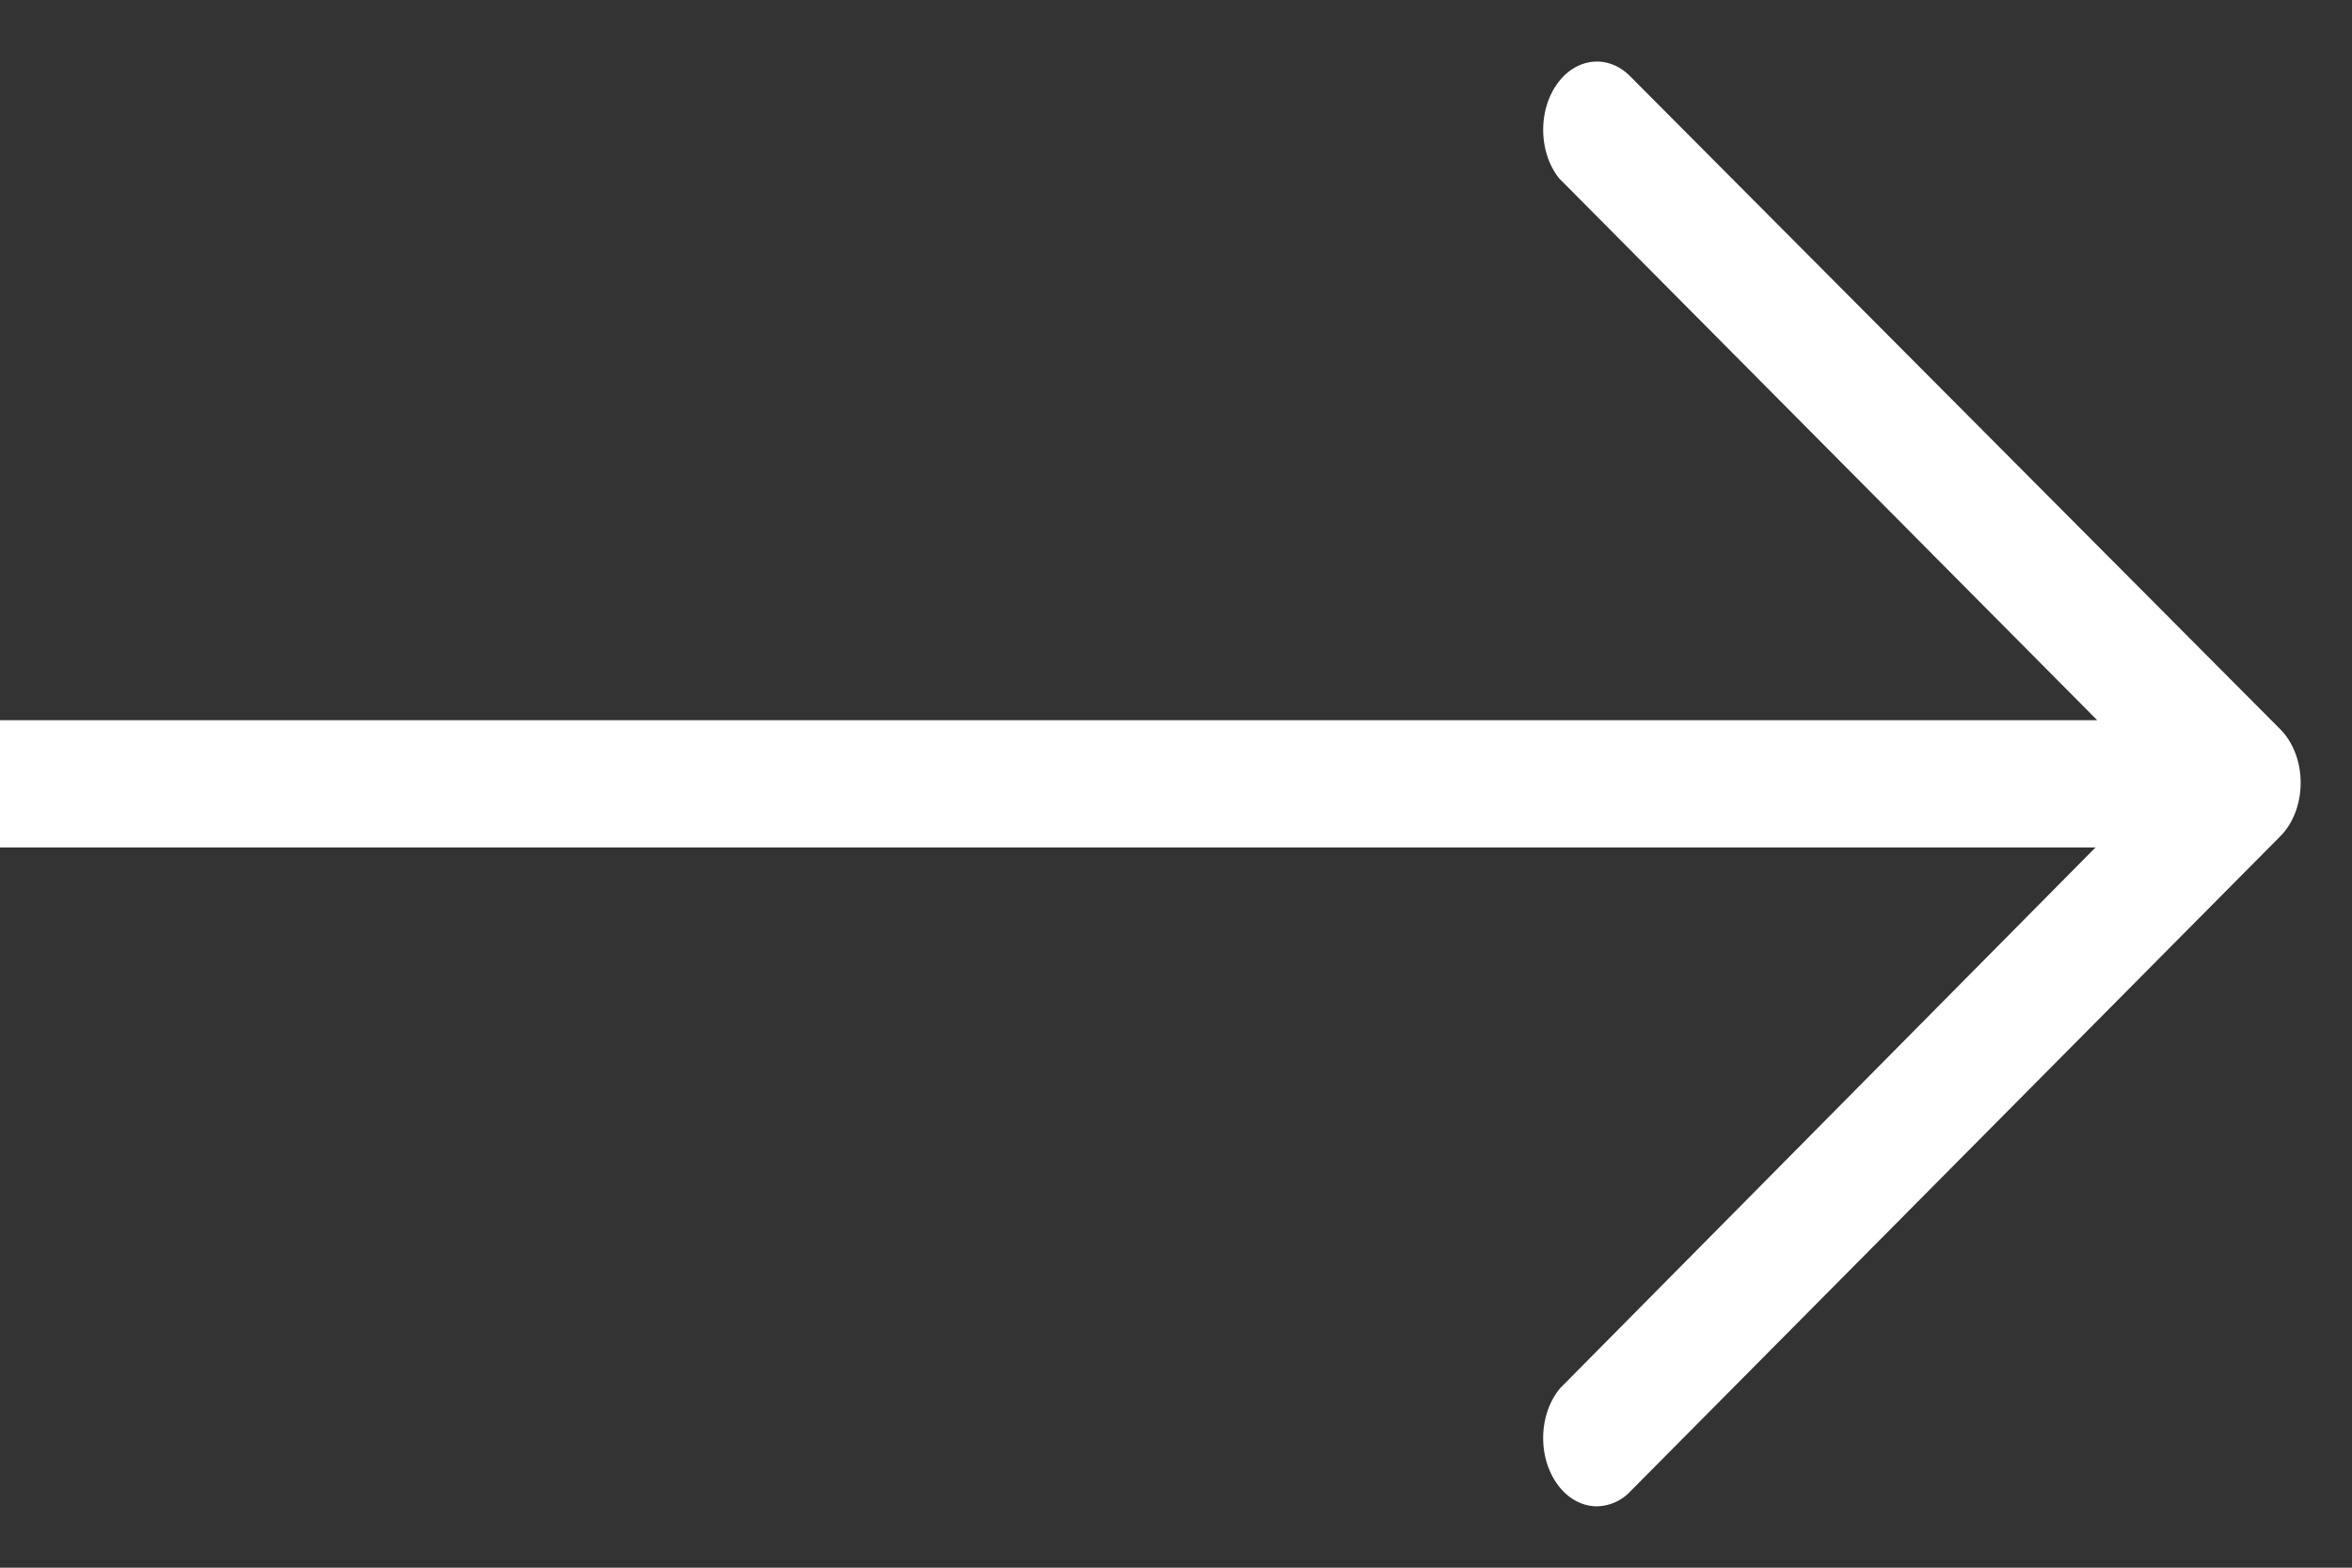 <svg xmlns="http://www.w3.org/2000/svg" width="36" height="24">
    <rect width="100%" height="100%" fill="#333333" stroke="none"/>
    <path fill="#FFF" fill-rule="evenodd" d="M34.903 12.802l-9.95 10.031a.716.716 0 0 1-.51.227h-.014c-.448-.009-.809-.473-.809-1.045 0-.301.1-.572.26-.763l8.194-8.278H-.01v-1.948h32.111l-8.238-8.297c-.309-.391-.325-1.02-.036-1.435.289-.414.783-.47 1.125-.126l9.95 9.996c.197.198.312.5.312.819 0 .319-.114.621-.311.819z"/>
</svg>
